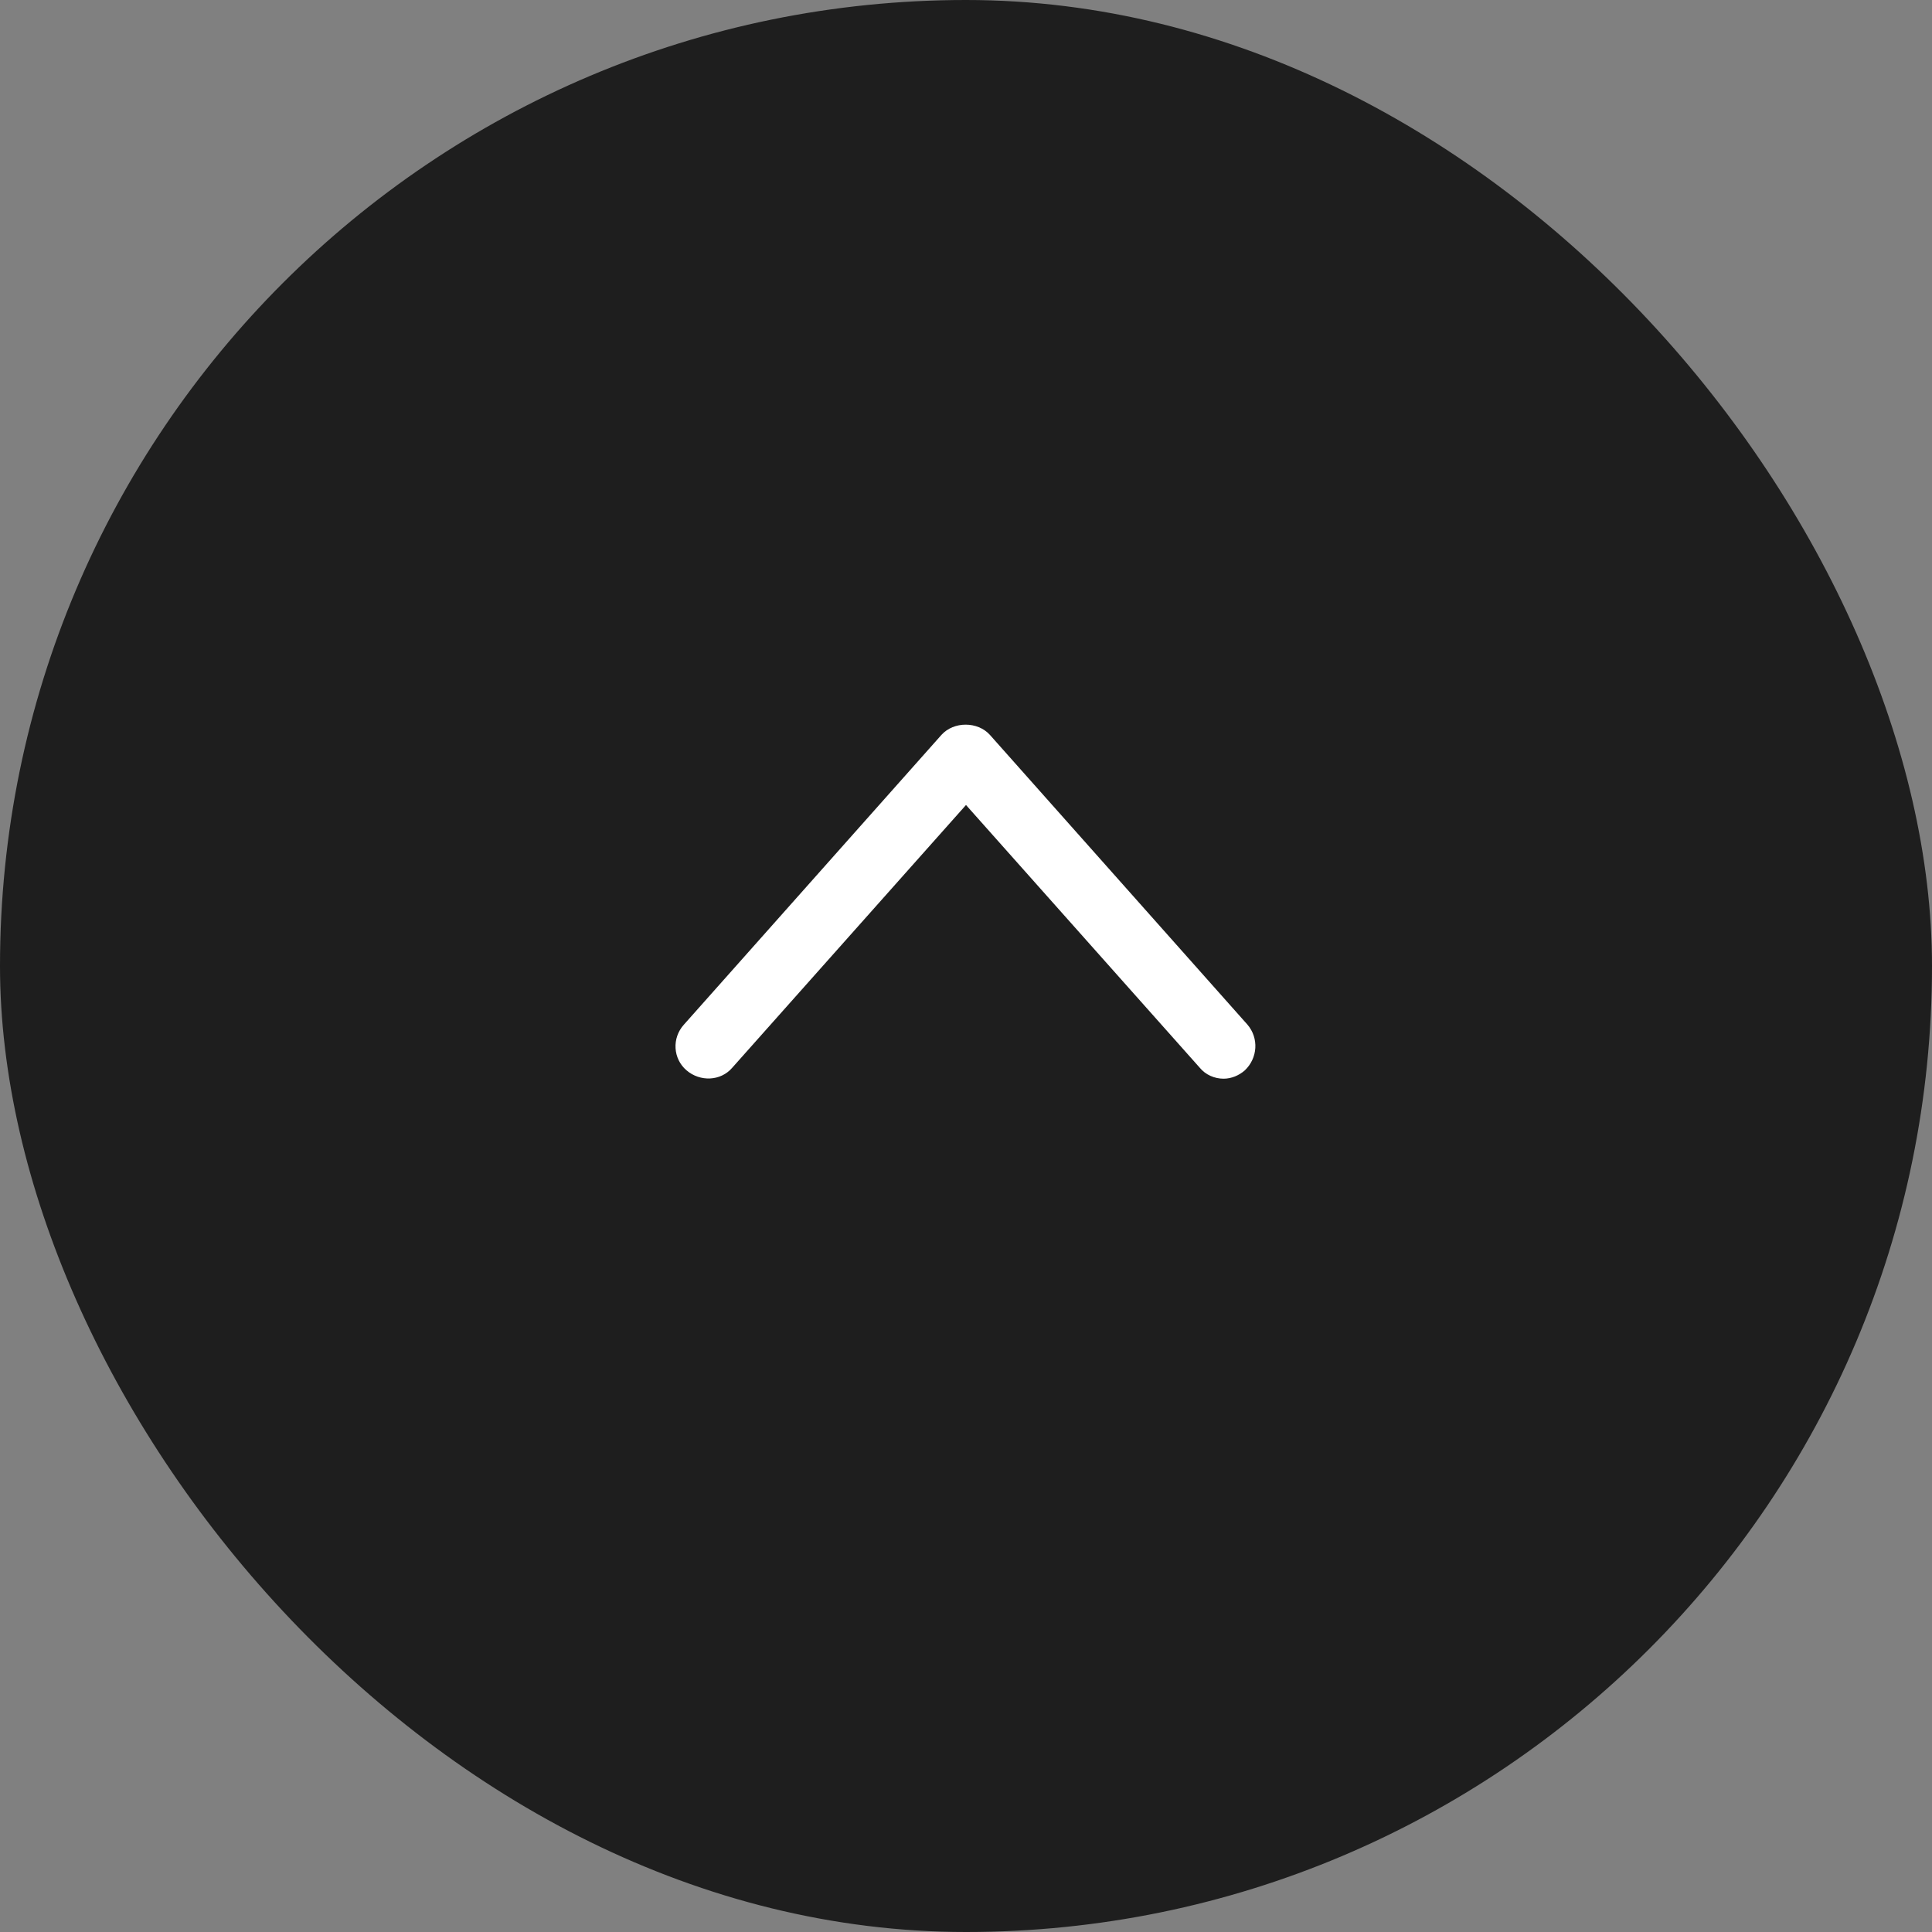 <?xml version="1.0" encoding="UTF-8"?>
<svg id="_图层_2" data-name="图层 2" xmlns="http://www.w3.org/2000/svg" viewBox="0 0 30 30">
  <rect x="0" y="0" width="30" height="30" fill="#808080" stroke="none"/>
  <defs>
    <style>
      .cls-1 {
        fill: #fff;
      }

      .cls-2 {
        fill: #1e1e1e;
      }
    </style>
  </defs>
  <g id="design">
    <g>
      <rect class="cls-2" x="0" y="0" width="30" height="30" rx="15" ry="15"/>
      <path class="cls-1" d="m19,16.75c-.14,0-.28-.06-.37-.17l-3.63-4.08-3.63,4.08c-.18.21-.5.22-.71.04-.21-.18-.23-.5-.04-.71l4-4.5c.19-.21.56-.21.75,0l4,4.5c.18.21.16.52-.04.71-.09.08-.21.13-.33.13Z"/>
    </g>
  </g>
</svg>